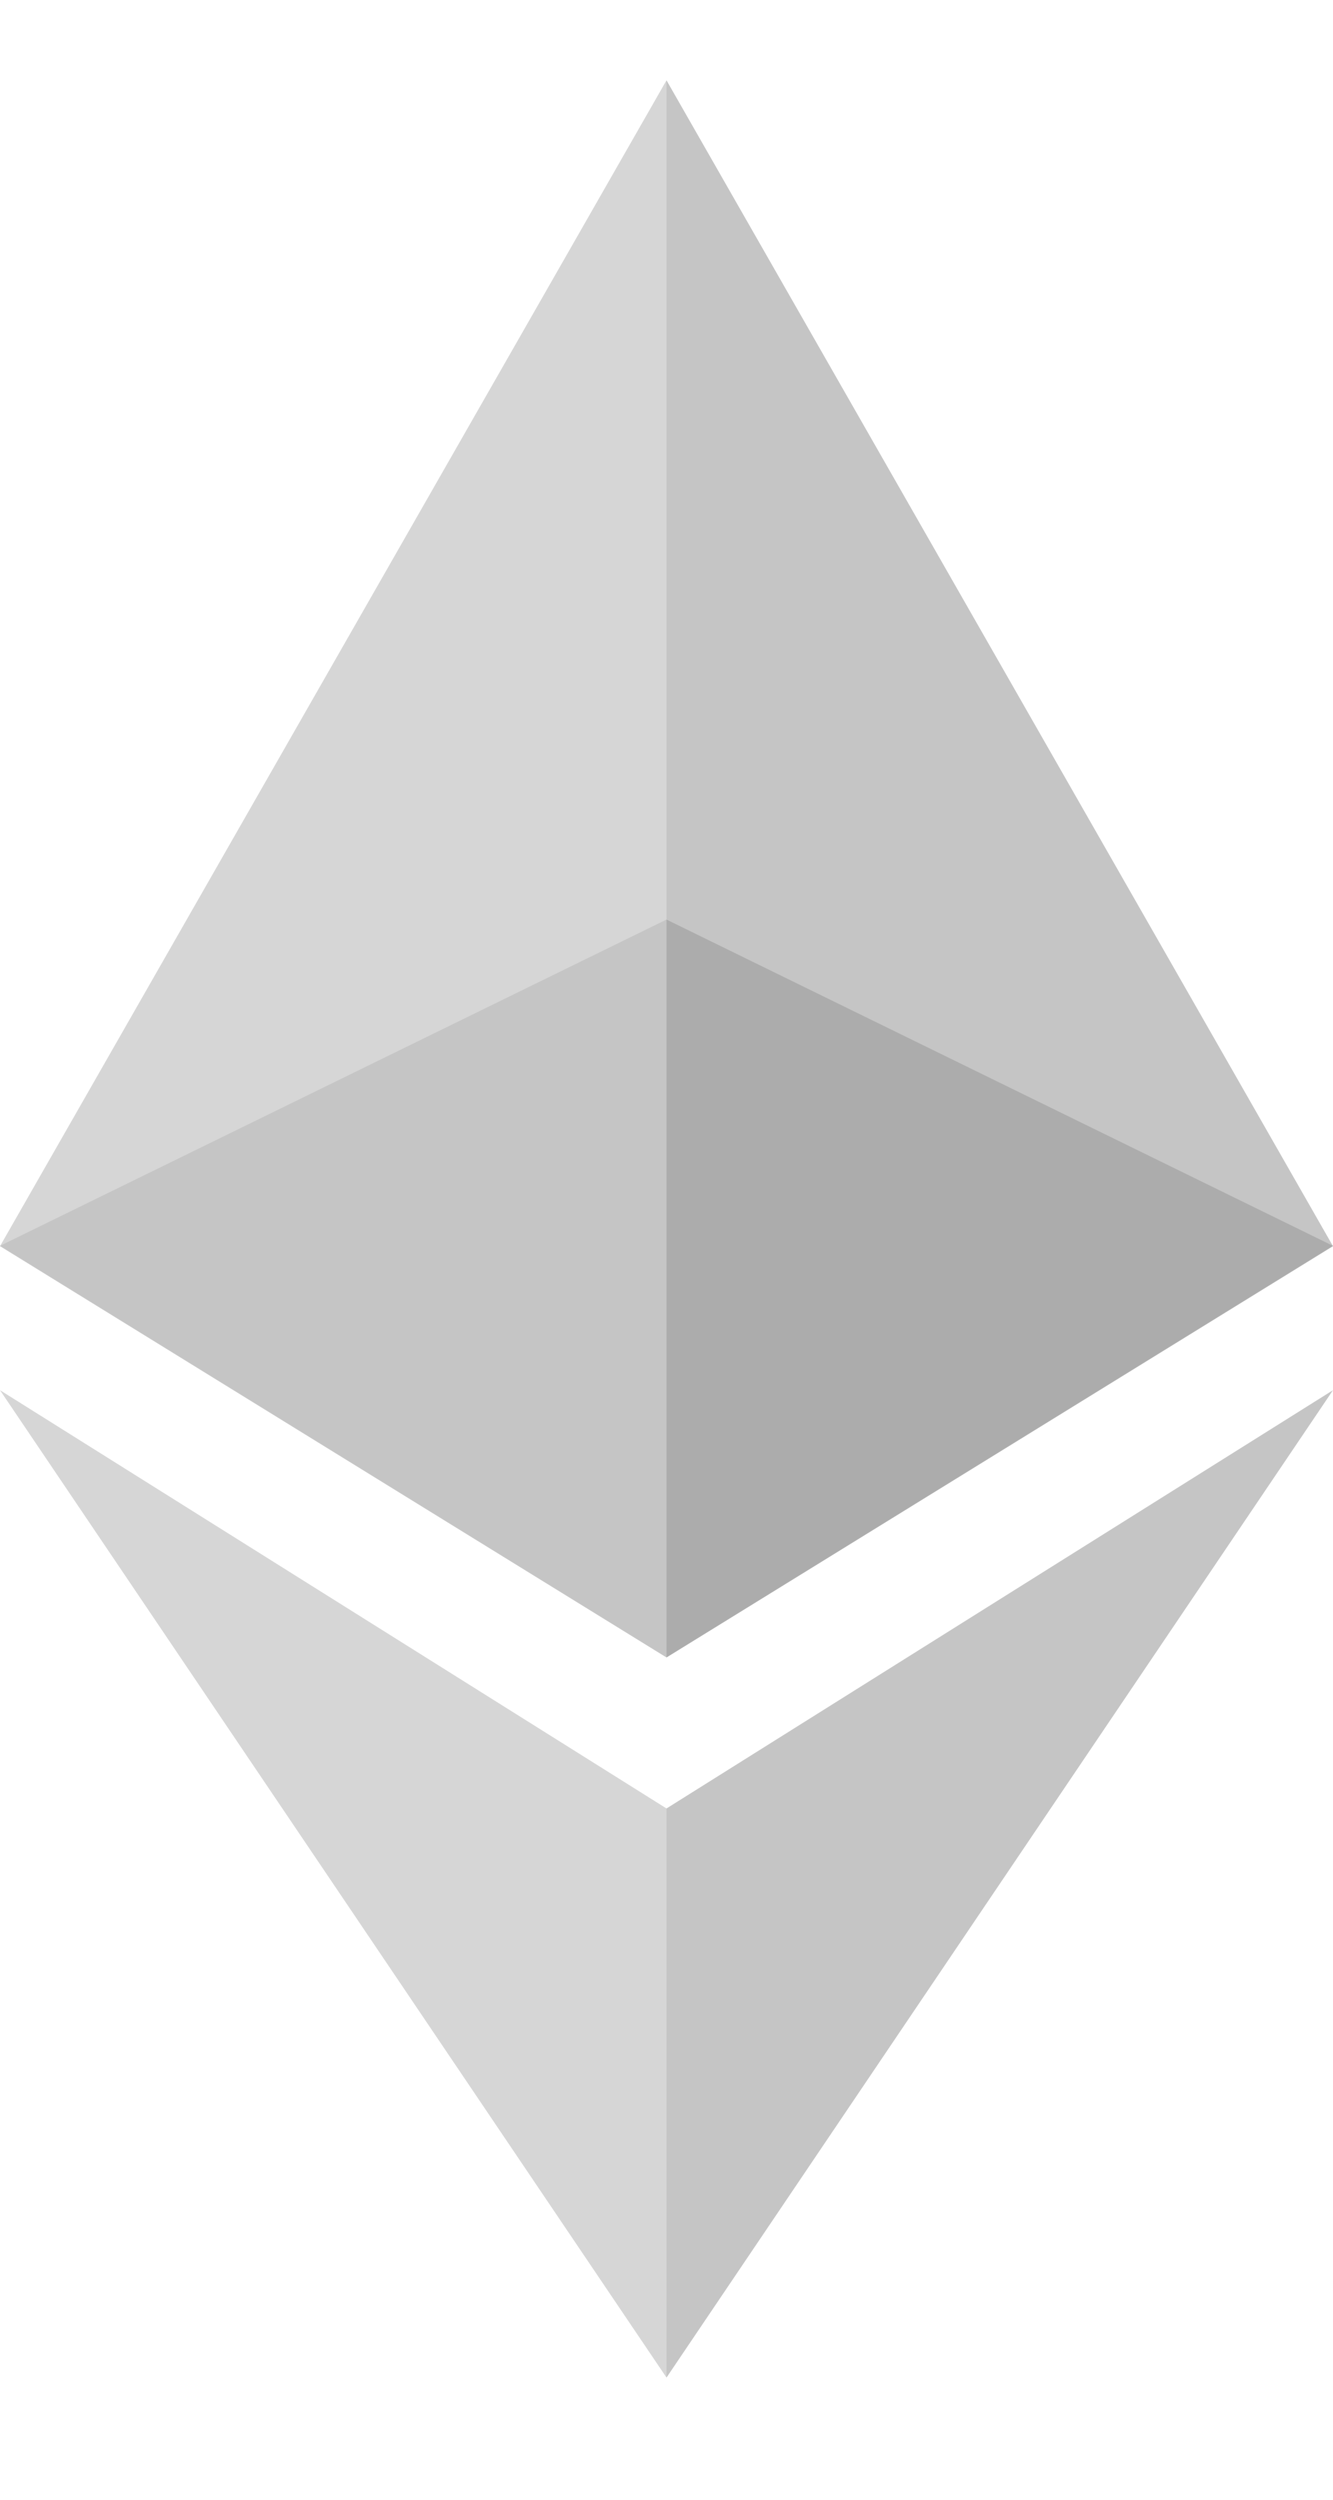 <svg width="8" height="15" viewBox="0 0 8 15" fill="none" xmlns="http://www.w3.org/2000/svg">
<g id="Group 4099" opacity="0.6">
<path id="Vector" d="M8 8.342L4 14.267V10.852L8 8.342ZM4 9.946L8 7.478L4 0.482V9.946Z" fill="#9E9E9E"/>
<path id="Vector_2" d="M4 9.945L8 7.476L4 5.518V9.945Z" fill="#757575"/>
<path id="Vector_3" d="M0 8.342L4 14.267V10.852L0 8.342ZM4 9.946L0 7.478L4 0.482V9.946Z" fill="#BABABA"/>
<path id="Vector_4" d="M4 9.945L0 7.476L4 5.518V9.945Z" fill="#9E9E9E"/>
</g>
</svg>
